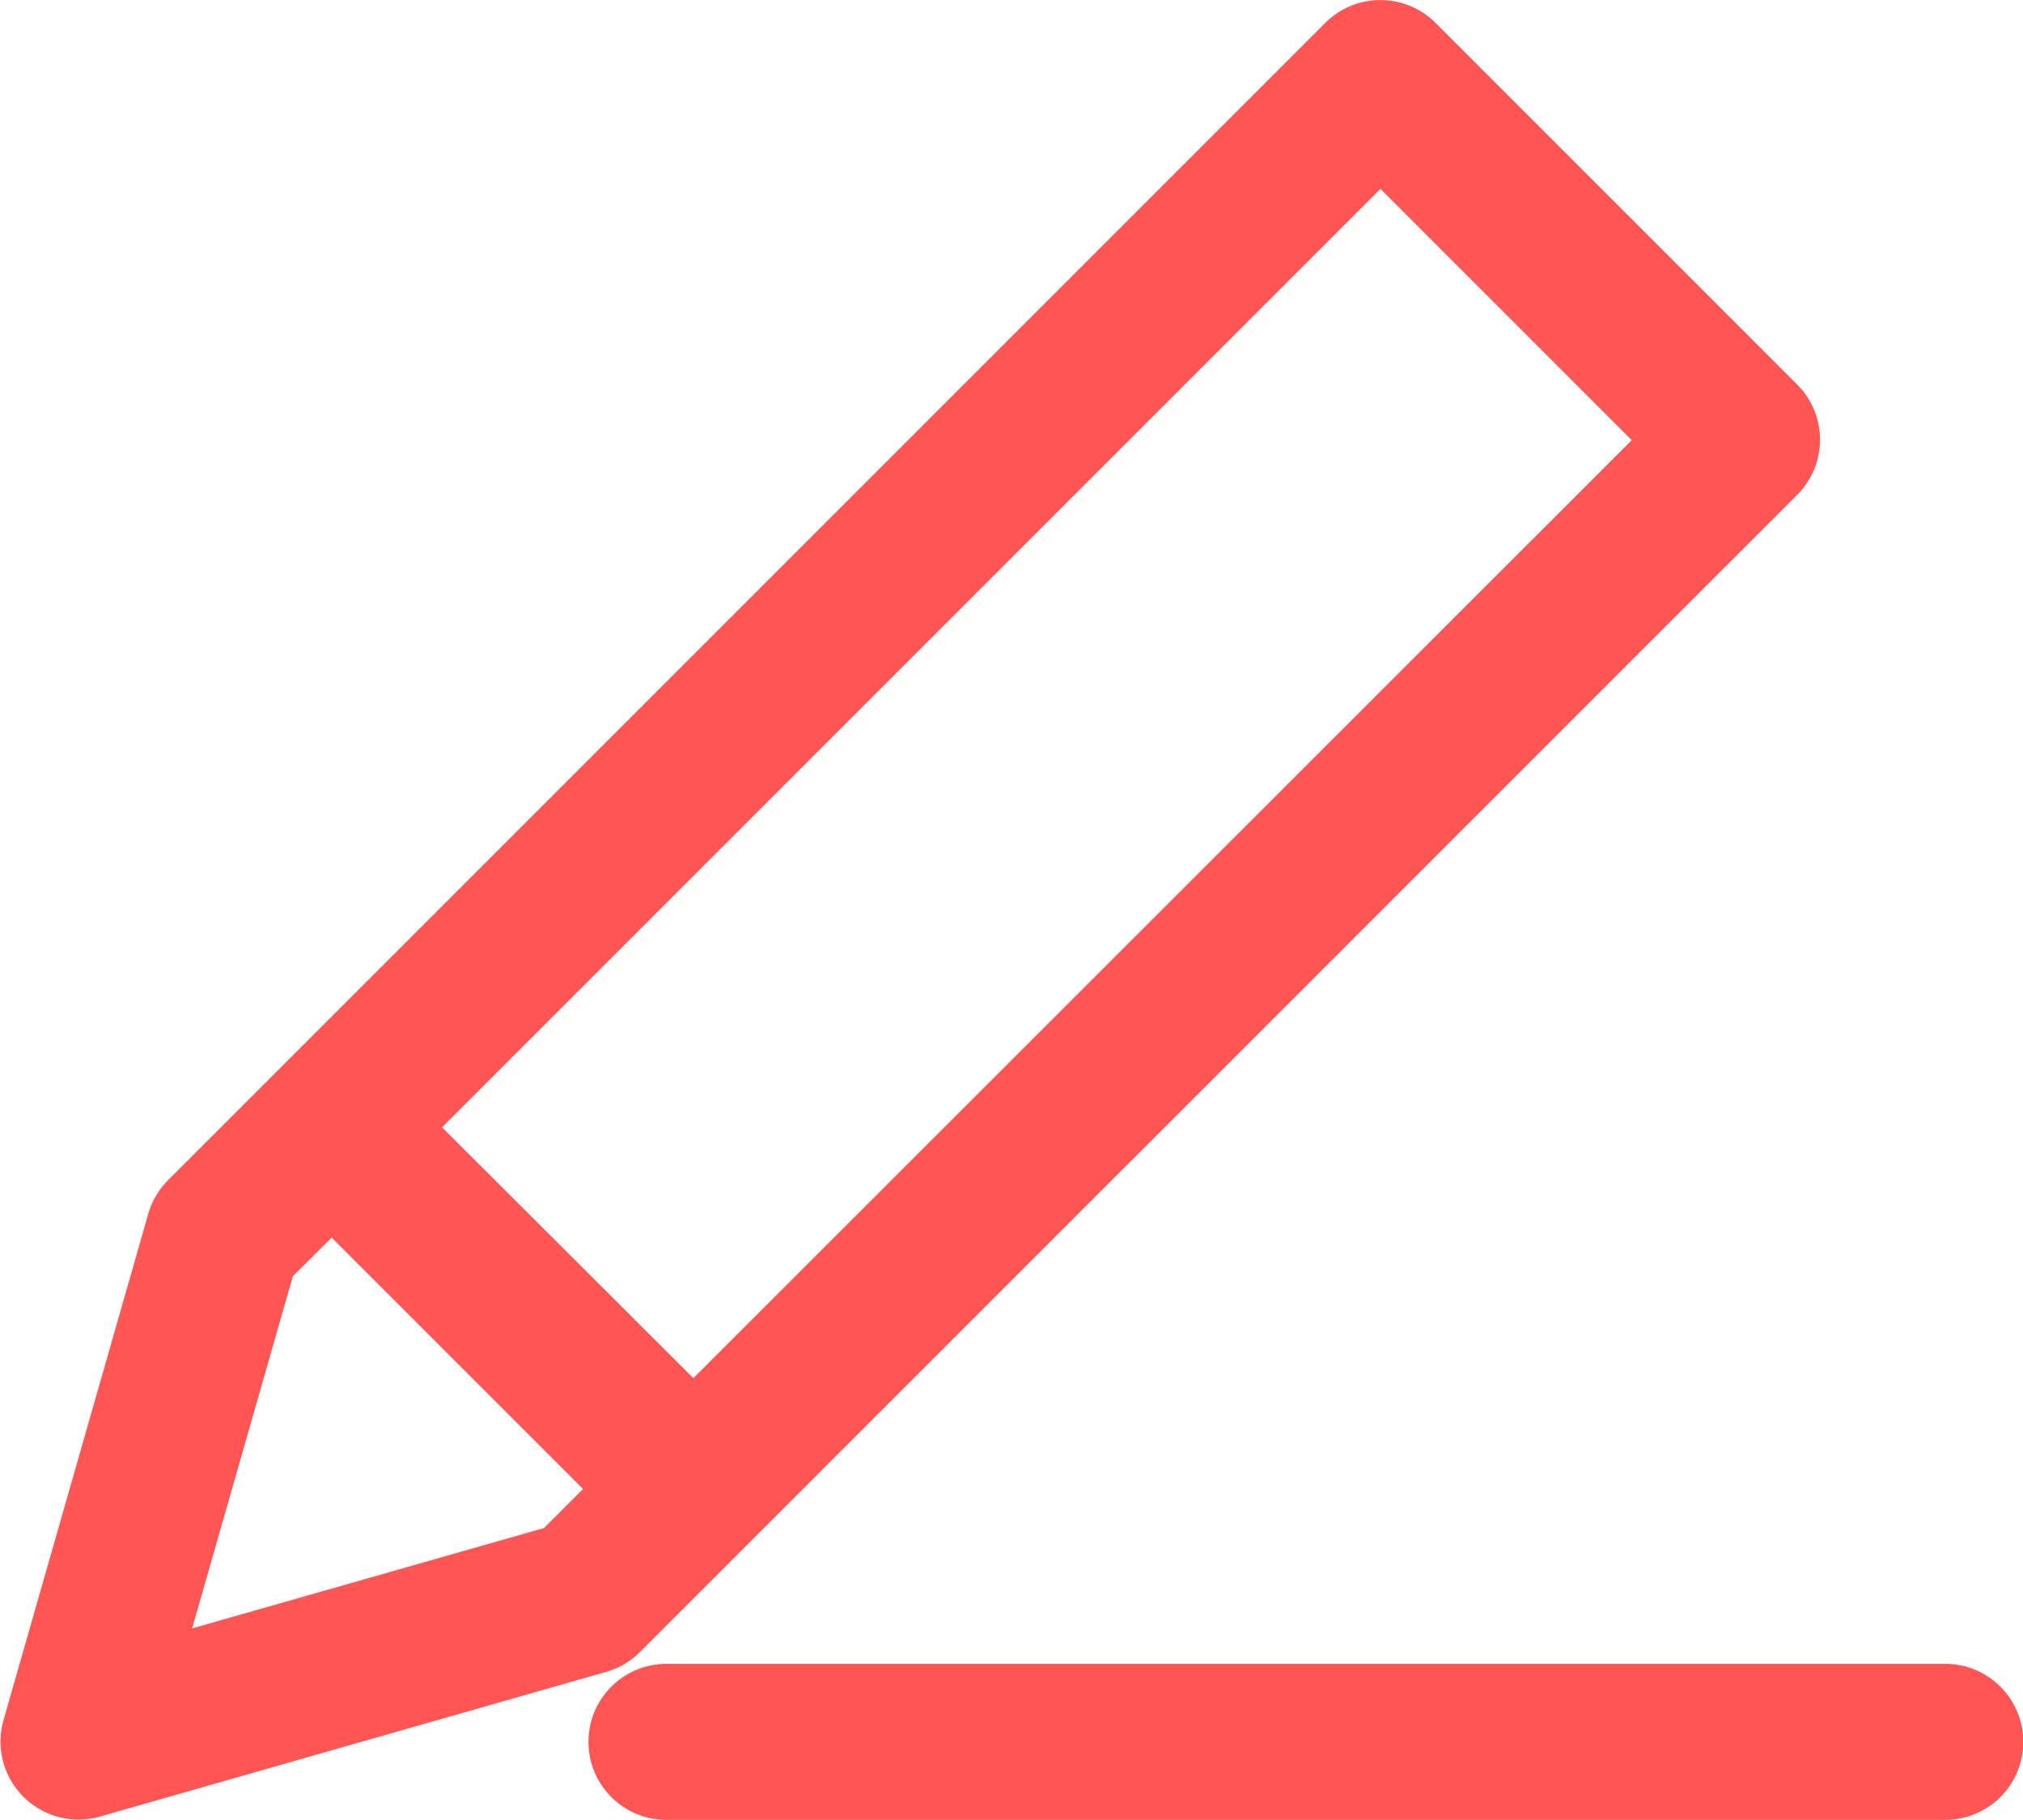 <svg xmlns="http://www.w3.org/2000/svg" width="18.825" height="16.936" viewBox="0 0 18.825 16.936"><defs><style>.a,.b{fill:#f55;stroke:#f55;stroke-width:0.5px;}.a{fill-rule:evenodd;}</style></defs><g transform="translate(-2.997 -3.484)"><path class="a" d="M16.179,3.874a.476.476,0,0,0-.673,0L4.738,14.642a.476.476,0,0,0-.121.206L3.27,19.559a.476.476,0,0,0,.588.588L8.57,18.8a.476.476,0,0,0,.206-.121L19.544,7.912a.476.476,0,0,0,0-.673Zm-9.422,10.1,9.086-9.086,2.692,2.692L9.449,16.661Zm-.673.673,2.692,2.692-.586.586L4.421,19,5.5,15.228Z"/><path class="b" d="M9.476,20a.476.476,0,0,0,0,.952h11.9a.476.476,0,1,0,0-.952Z" transform="translate(-0.277 -0.784)"/></g></svg>